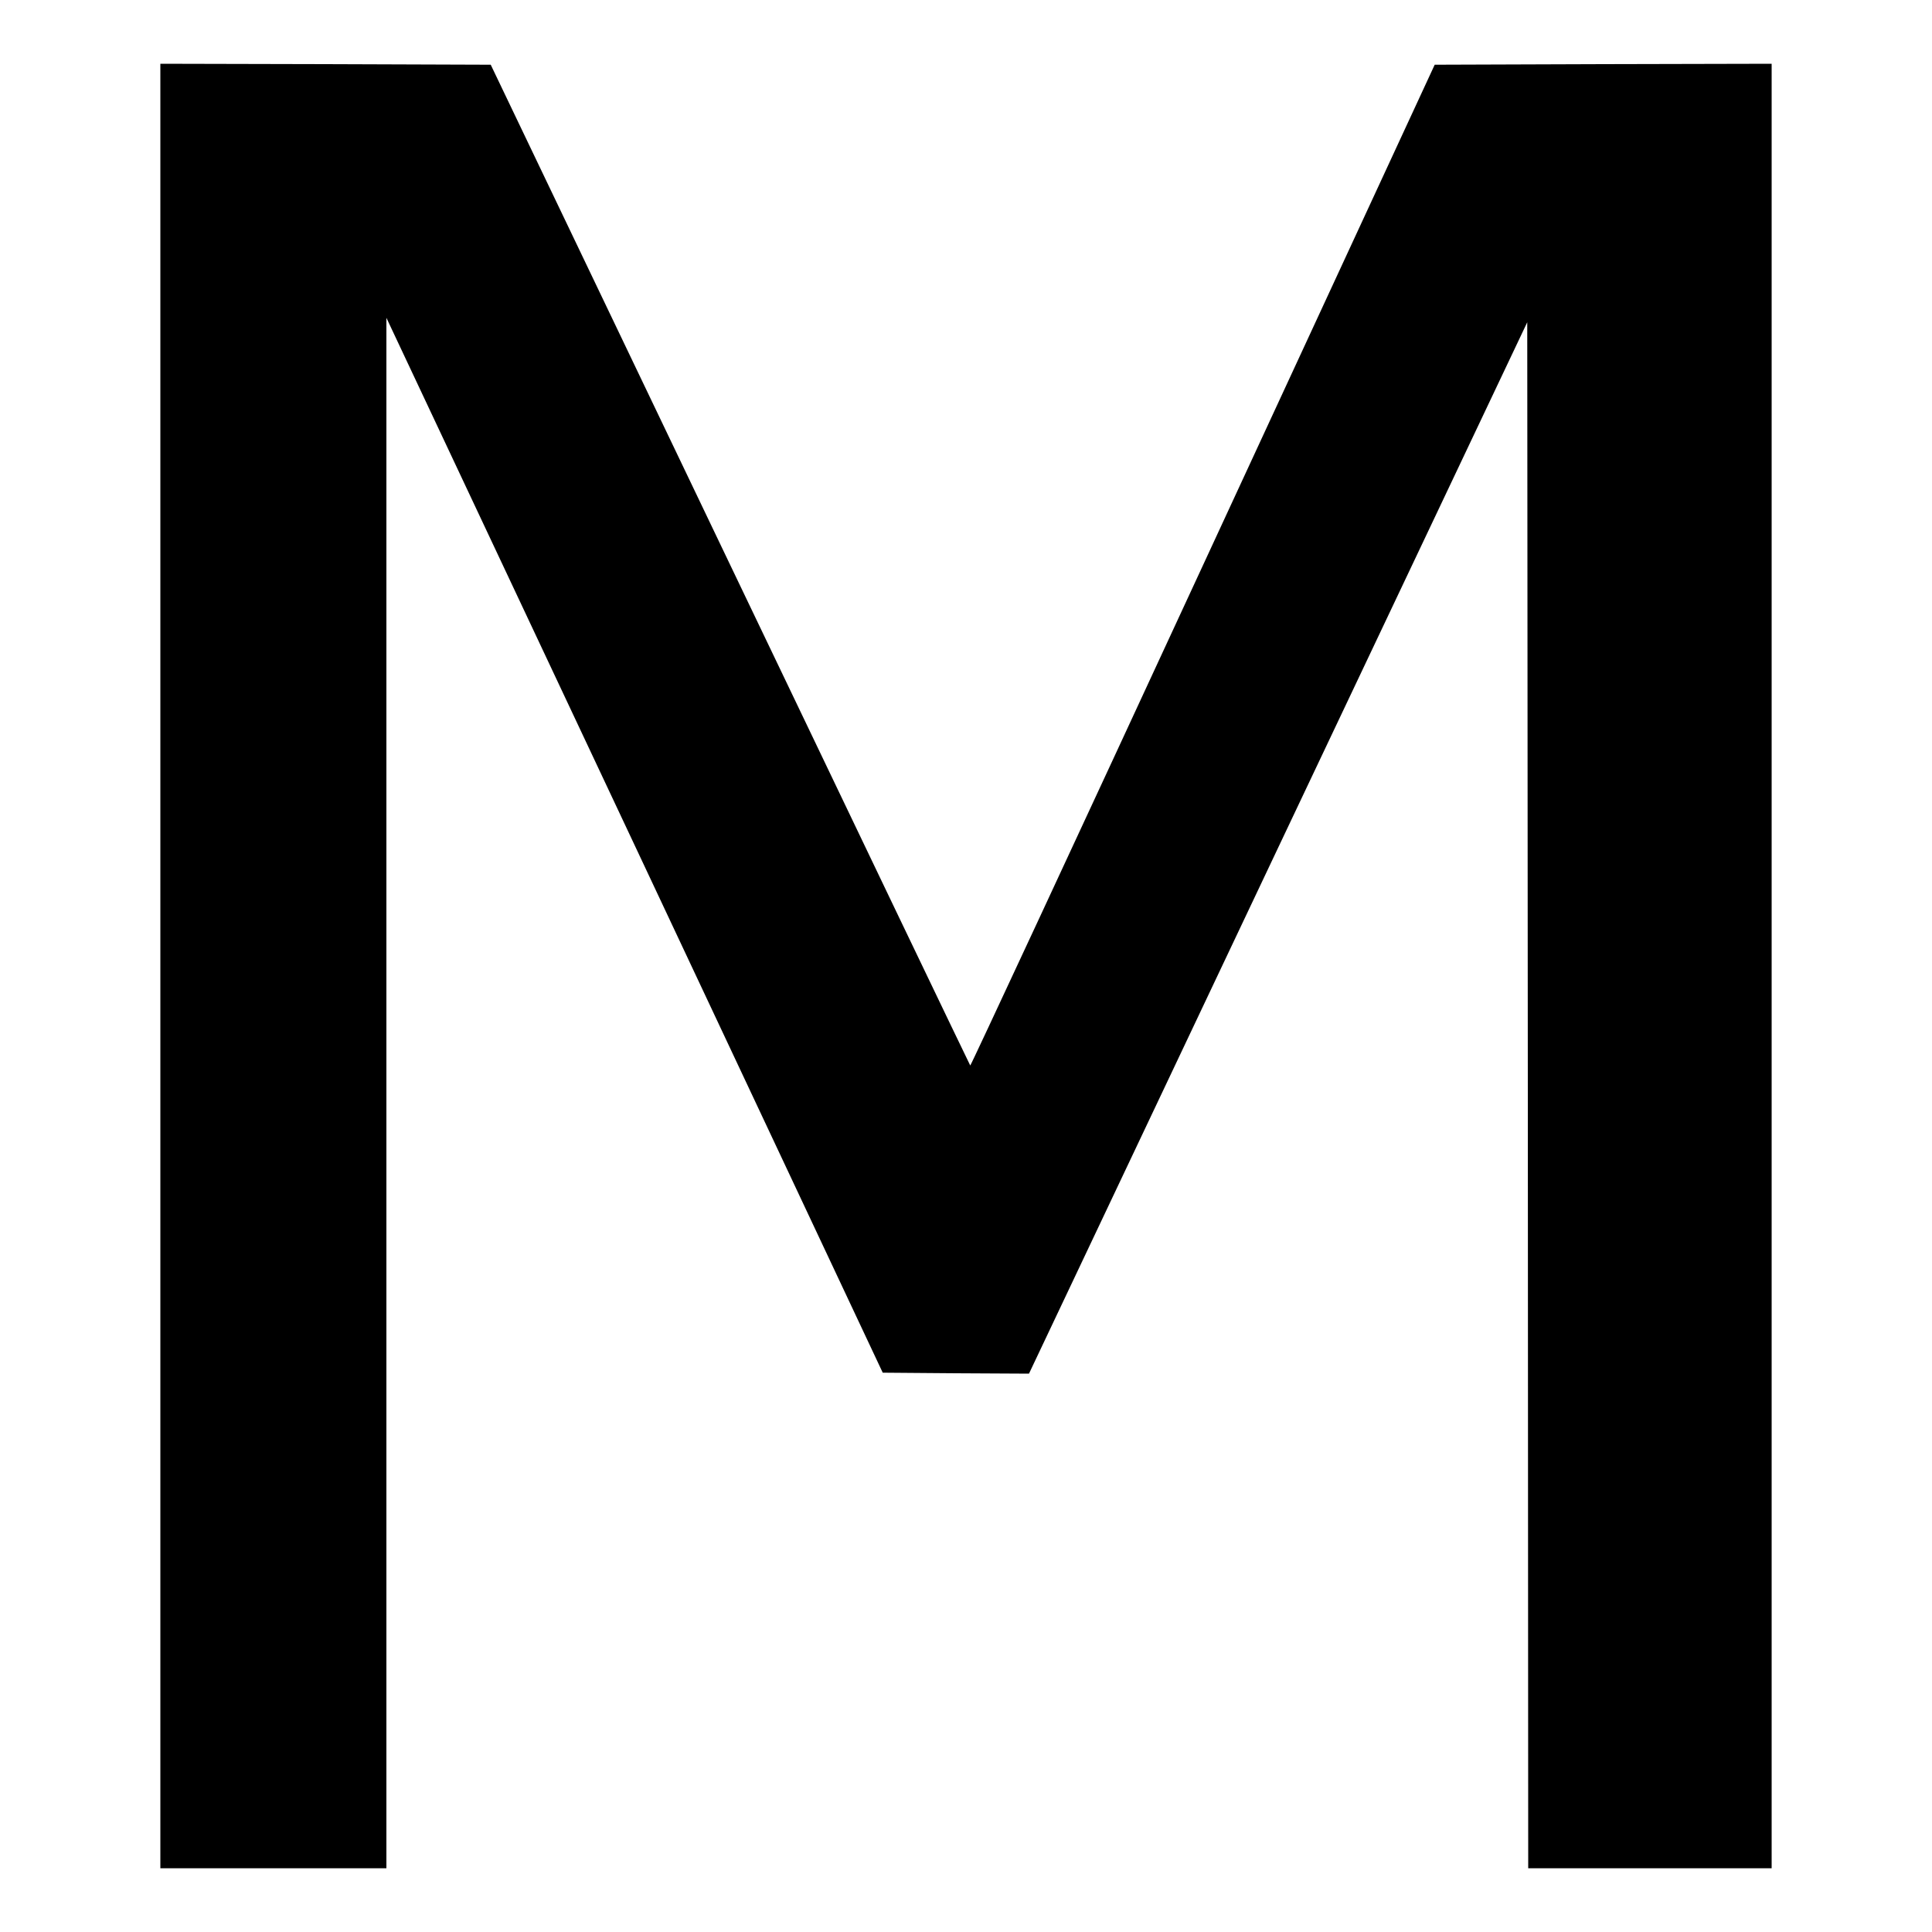<?xml version="1.0" standalone="no"?>
<!DOCTYPE svg PUBLIC "-//W3C//DTD SVG 20010904//EN"
 "http://www.w3.org/TR/2001/REC-SVG-20010904/DTD/svg10.dtd">
<svg version="1.0" xmlns="http://www.w3.org/2000/svg"
 width="1000pt" height="1000pt" viewBox="0 0 1000 1000"
 preserveAspectRatio="xMidYMid meet">
<g transform="translate(0,1000) scale(0.1,-0.1)"
fill="#000000" stroke="none">
<path d="M830 5000 l0 -4670 585 0 585 0 0 4013 0 4012 1285 -2730 1284 -2730
379 -3 378 -2 1289 2721 1290 2721 3 -4001 2 -4001 630 0 630 0 0 4670 0 4670
-872 -2 -872 -3 -1200 -2592 c-660 -1426 -1202 -2591 -1204 -2588 -2 2 -562
1169 -1243 2592 l-1239 2588 -855 3 -855 2 0 -4670z"/>
</g>
</svg>
